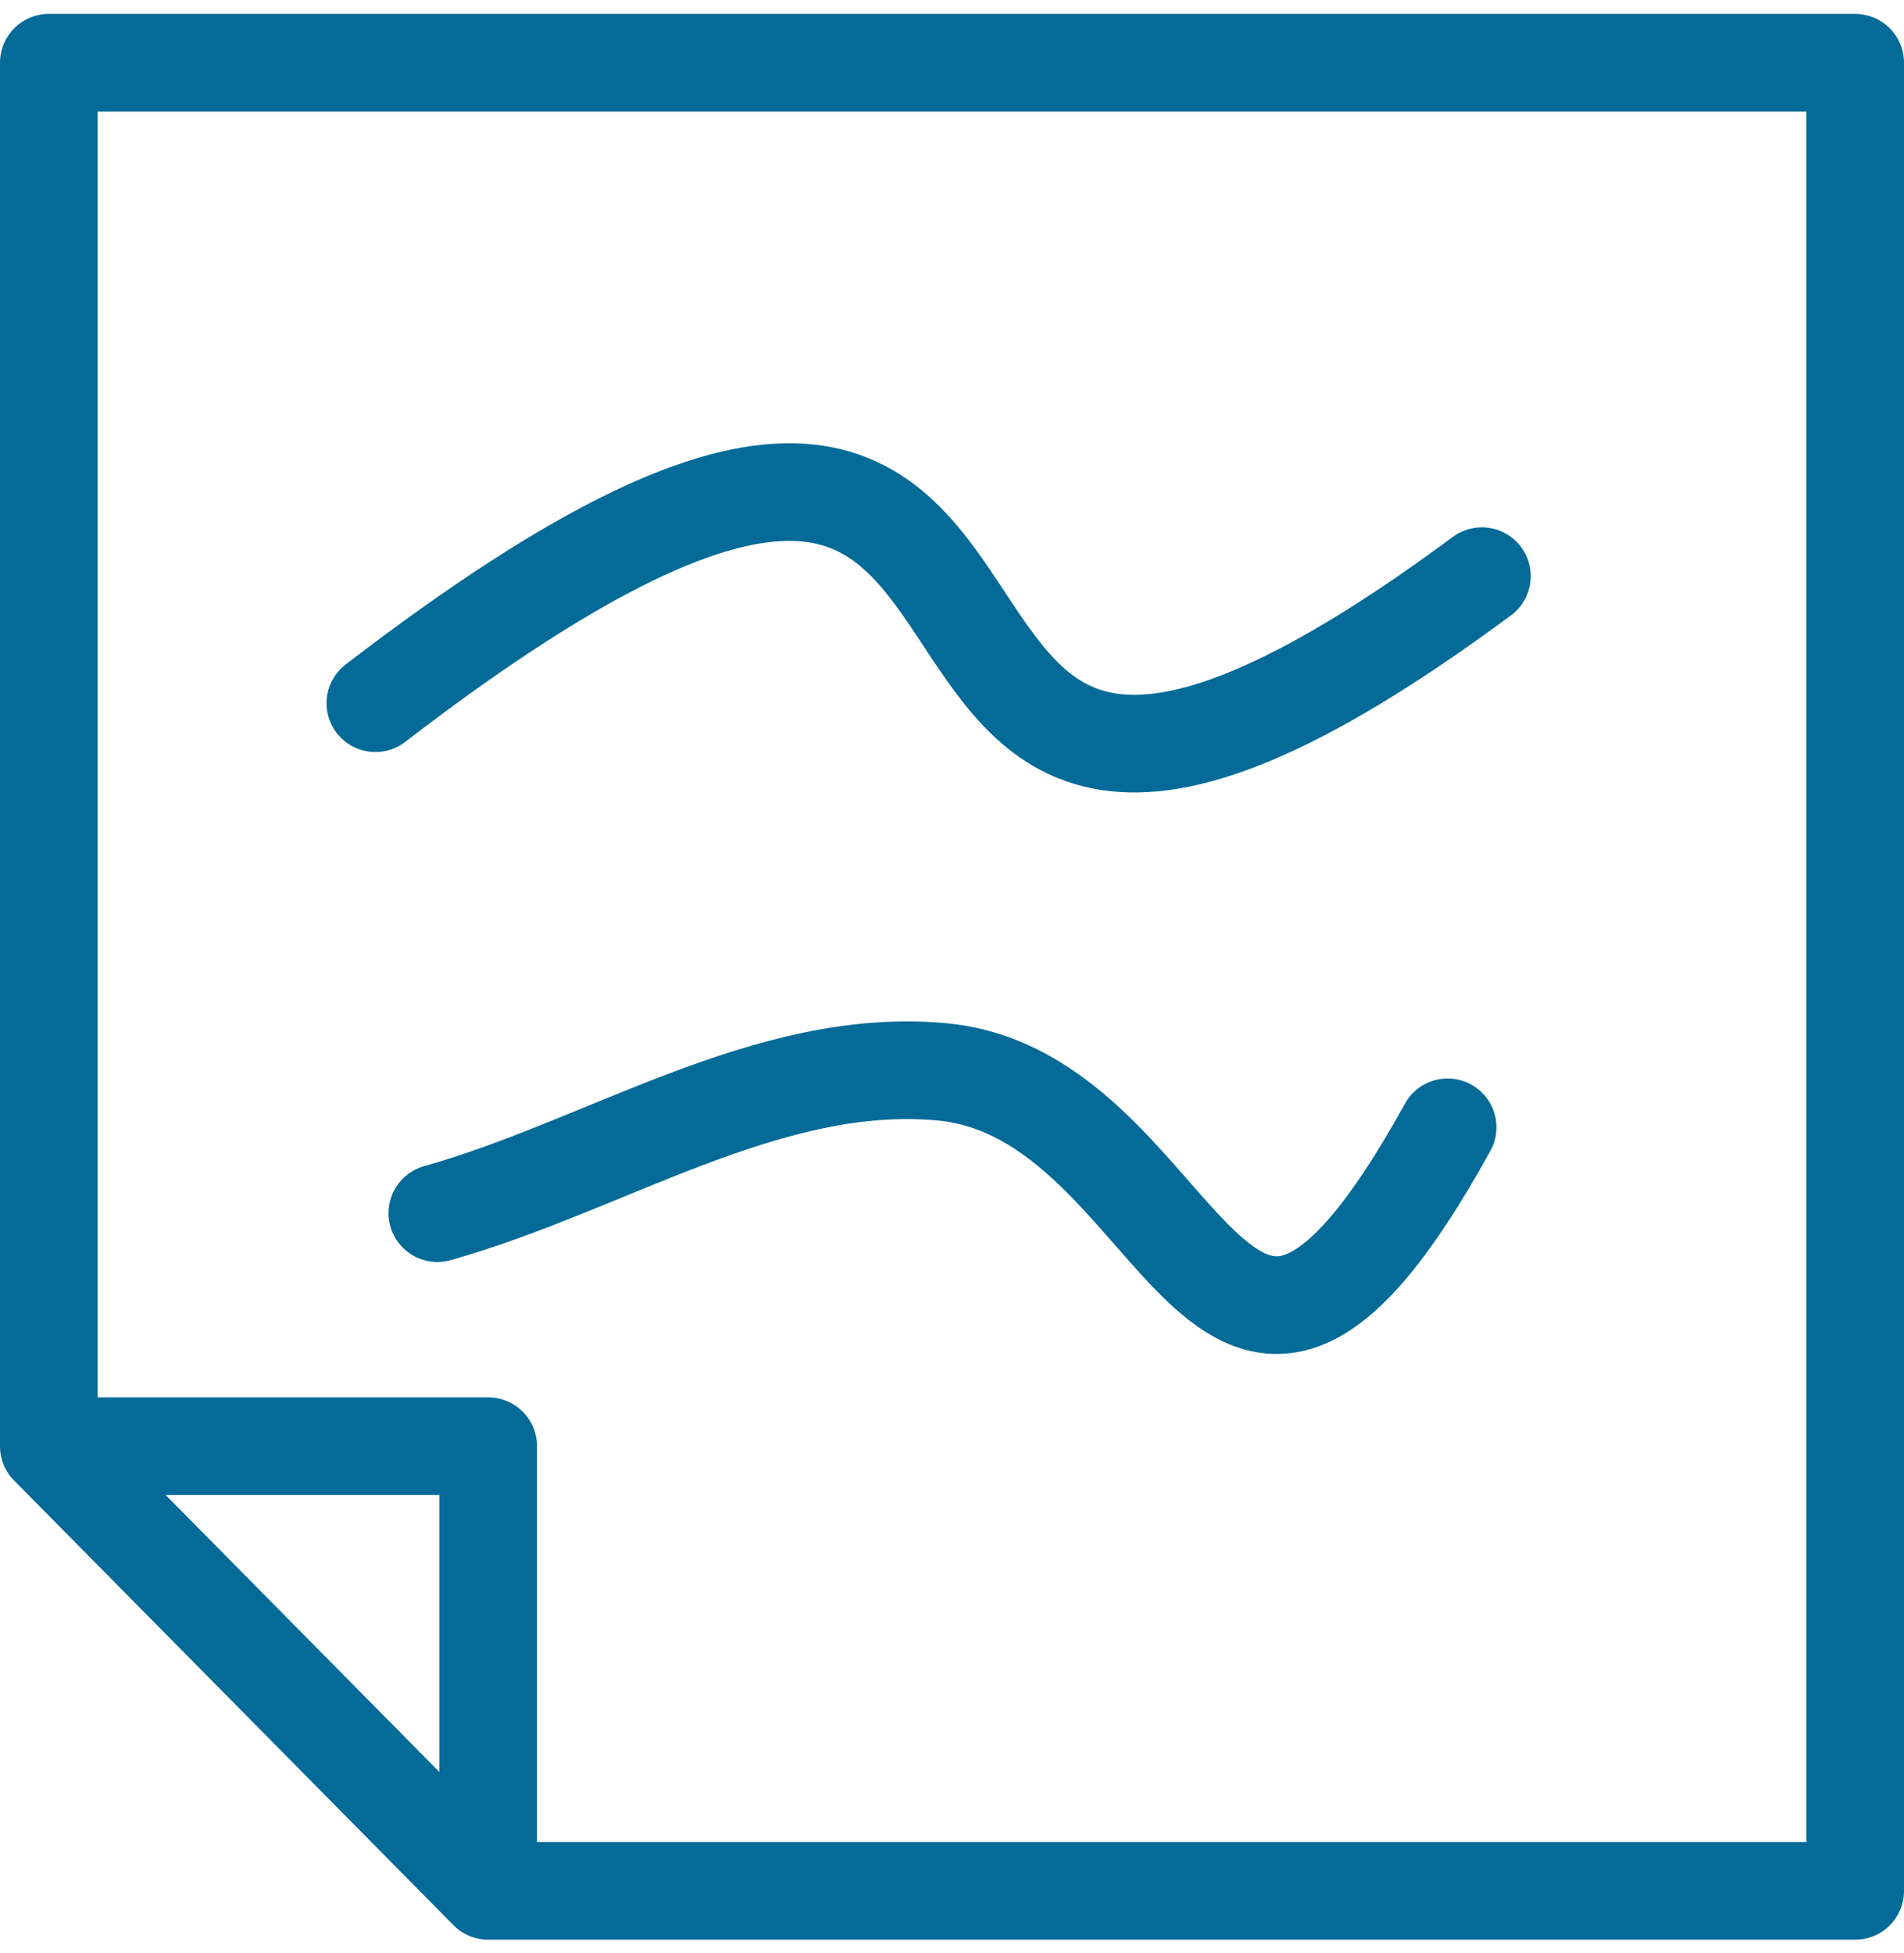 <?xml version="1.0" encoding="UTF-8"?>
<svg width="39px" height="40px" viewBox="0 0 39 40" version="1.1" xmlns="http://www.w3.org/2000/svg" xmlns:xlink="http://www.w3.org/1999/xlink">
    <!-- Generator: Sketch 61.1 (89650) - https://sketch.com -->
    <title>svg/medium/post-it-scribble--c</title>
    <desc>Created with Sketch.</desc>
    <g id="**-Sticker-Sheets" stroke="none" stroke-width="1" fill="none" fill-rule="evenodd" stroke-linecap="round" stroke-linejoin="round">
        <g id="sticker-sheet--top-hits--page-2" transform="translate(-563, -363)" stroke="#046B99" stroke-width="2">
            <g id="icon-preview-row-copy-203" transform="translate(-3, 340)">
                <g id="Icon-Row">
                    <g id="post-it-scribble--c" transform="translate(561, 18.214)">
                        <path d="M6,34.405 L15,34.405 L15,43.512 L6,34.405 Z M6,6.071 L43,6.071 L43,43.512 L15,43.512 L6,34.405 L6,6.071 Z M12.689,19.188 C29.734,6.093 19.897,28.02 35.354,16.586 M13.958,29.632 C17.4,28.667 20.726,26.411 24.283,26.737 C29.354,27.202 29.905,36.476 34.652,27.874"></path>
                    </g>
                </g>
            </g>
        </g>
    </g>
</svg>
